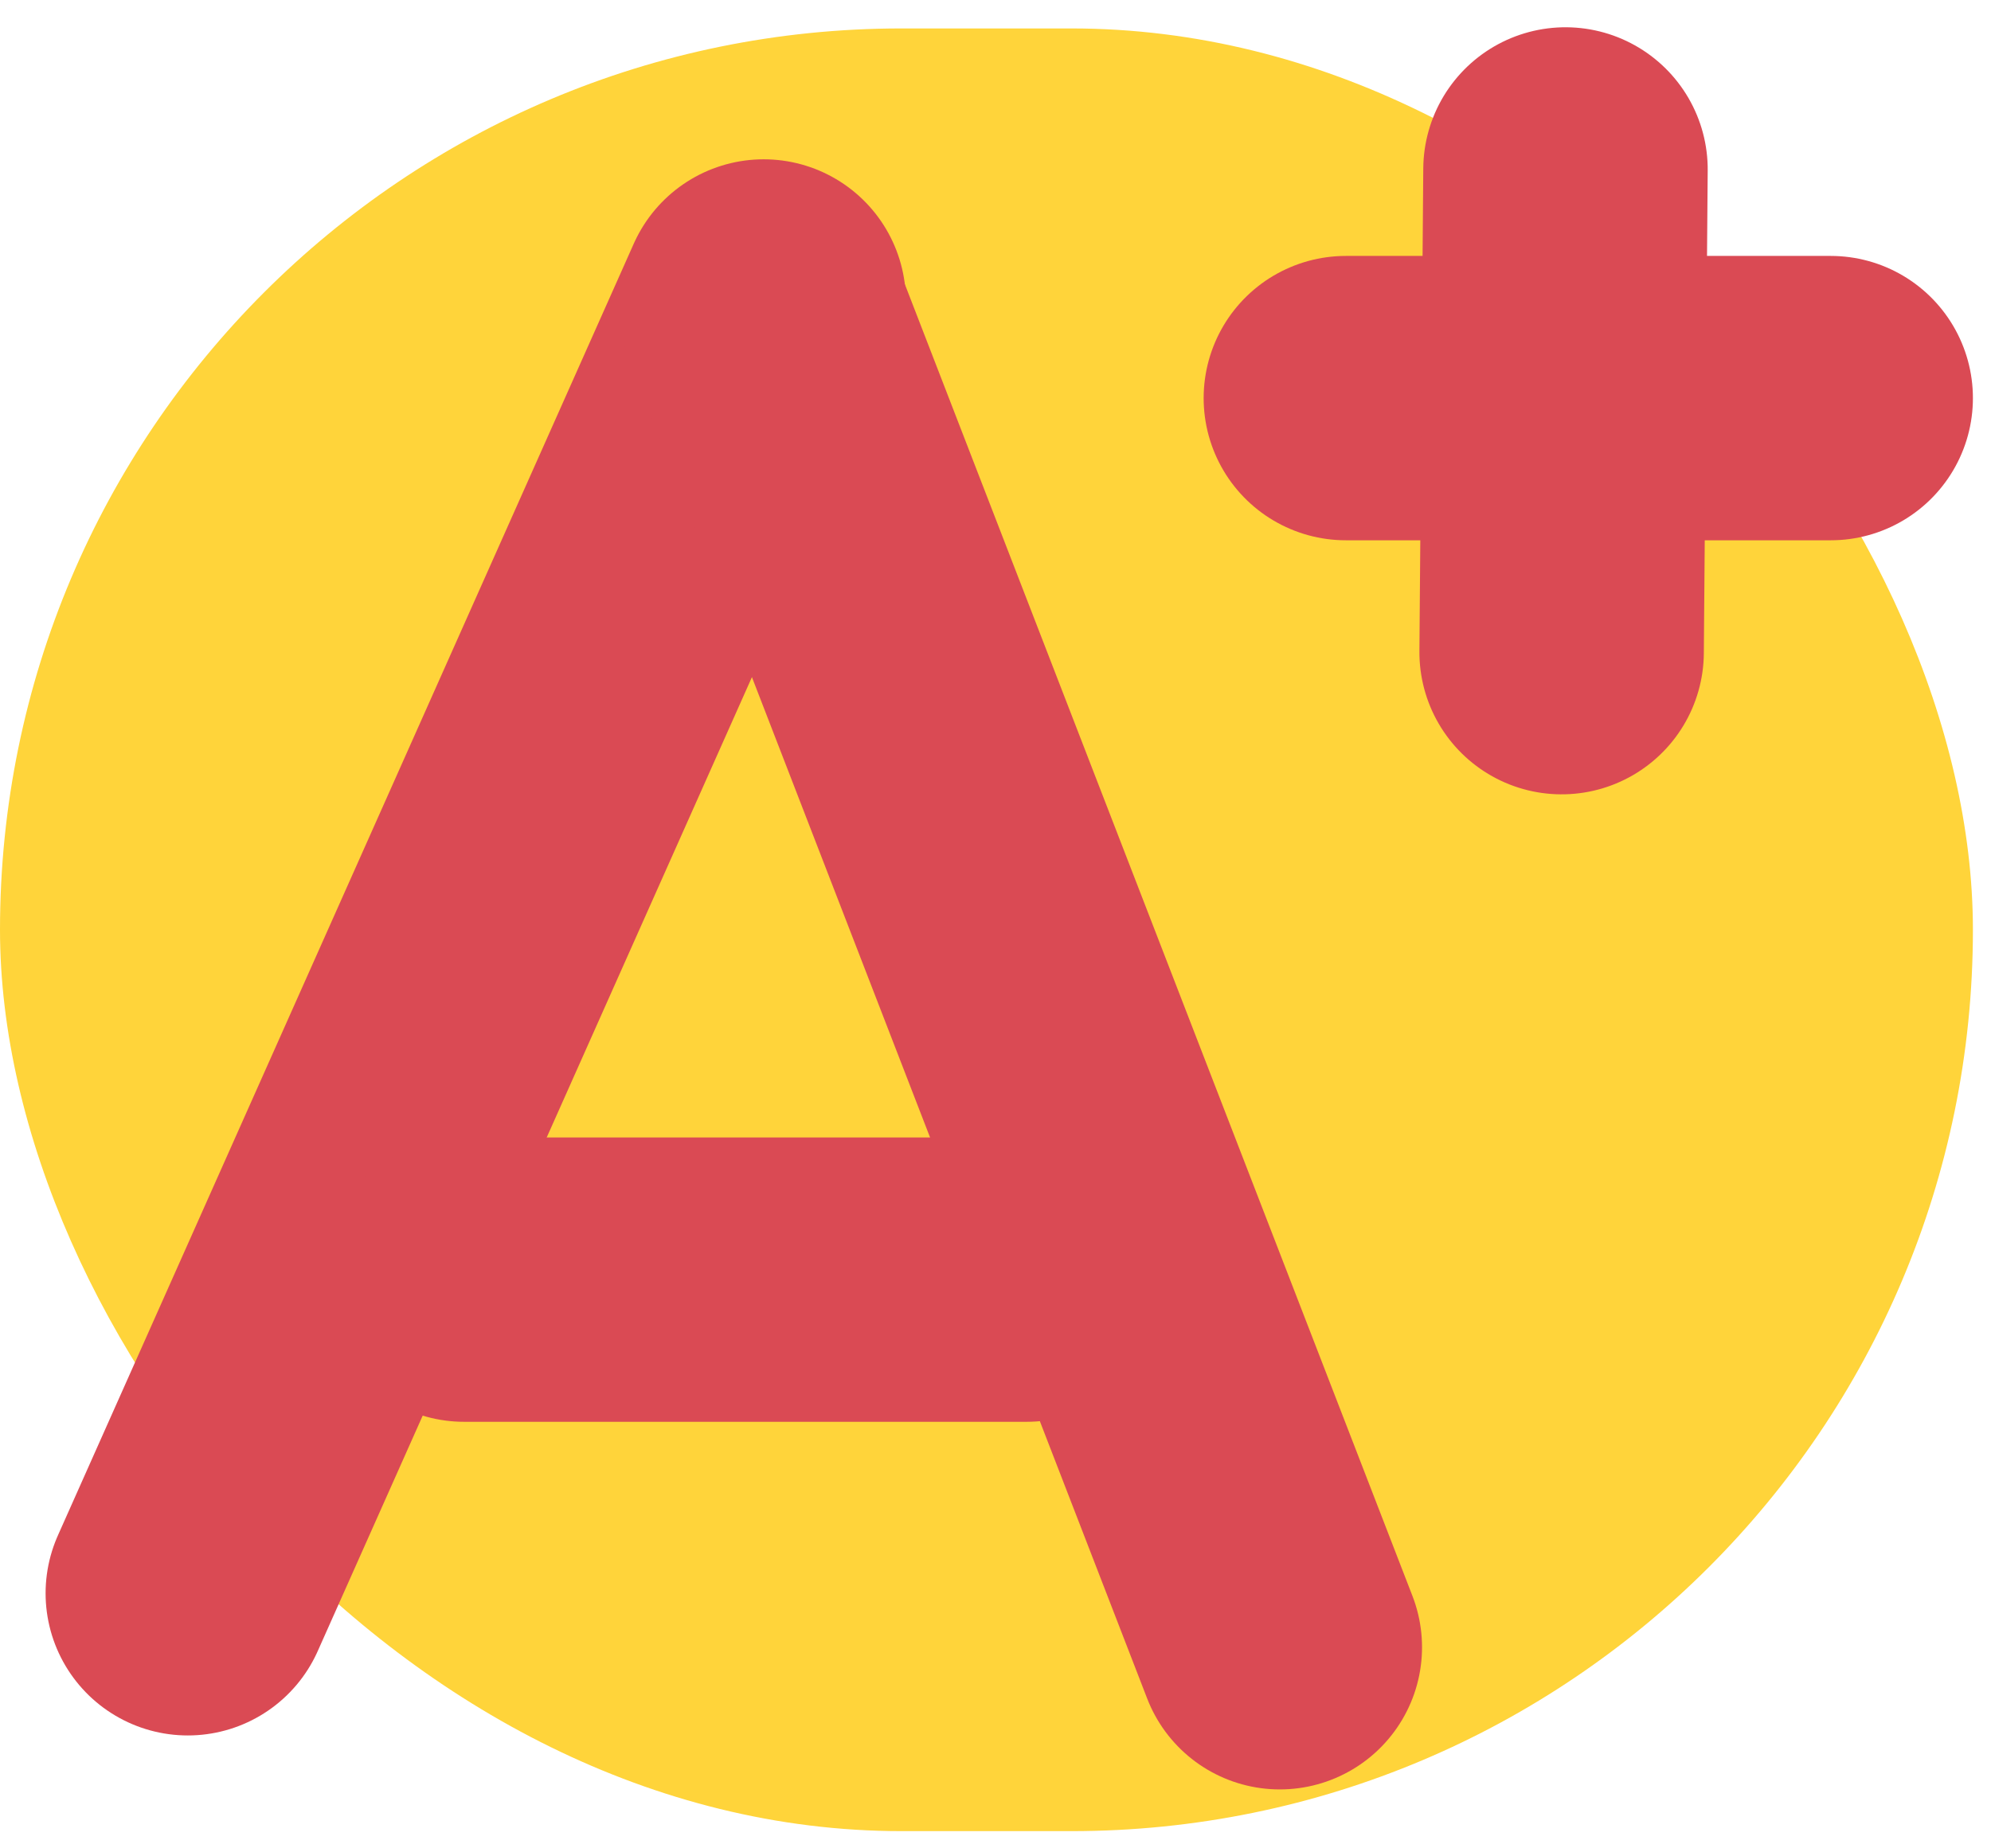<svg xmlns="http://www.w3.org/2000/svg" width="70" height="65" viewBox="0 0 70 65" fill="none">
	<rect y="1" width="69.364" height="63.395" rx="31.697" fill="#FFD43A" />
	<line x1="26.85" y1="10.602" x2="6.603" y2="56.03" stroke="#DA4A54" stroke-width="10" stroke-linecap="round" />
	<line x1="26.786" y1="10.859" x2="44.996" y2="57.928" stroke="#DA4A54" stroke-width="10" stroke-linecap="round" />
	<line x1="16.318" y1="45" x2="36.091" y2="45" stroke="#DA4A54" stroke-width="10" stroke-linecap="round" />
	<line x1="47.318" y1="14" x2="64.364" y2="14" stroke="#DA4A54" stroke-width="10" stroke-linecap="round" />
	<line x1="5" y1="-5" x2="21.975" y2="-5" transform="matrix(0.008 -1 1 0.008 59.864 27.974)" stroke="#DA4A54" stroke-width="10" stroke-linecap="round" />
</svg>
